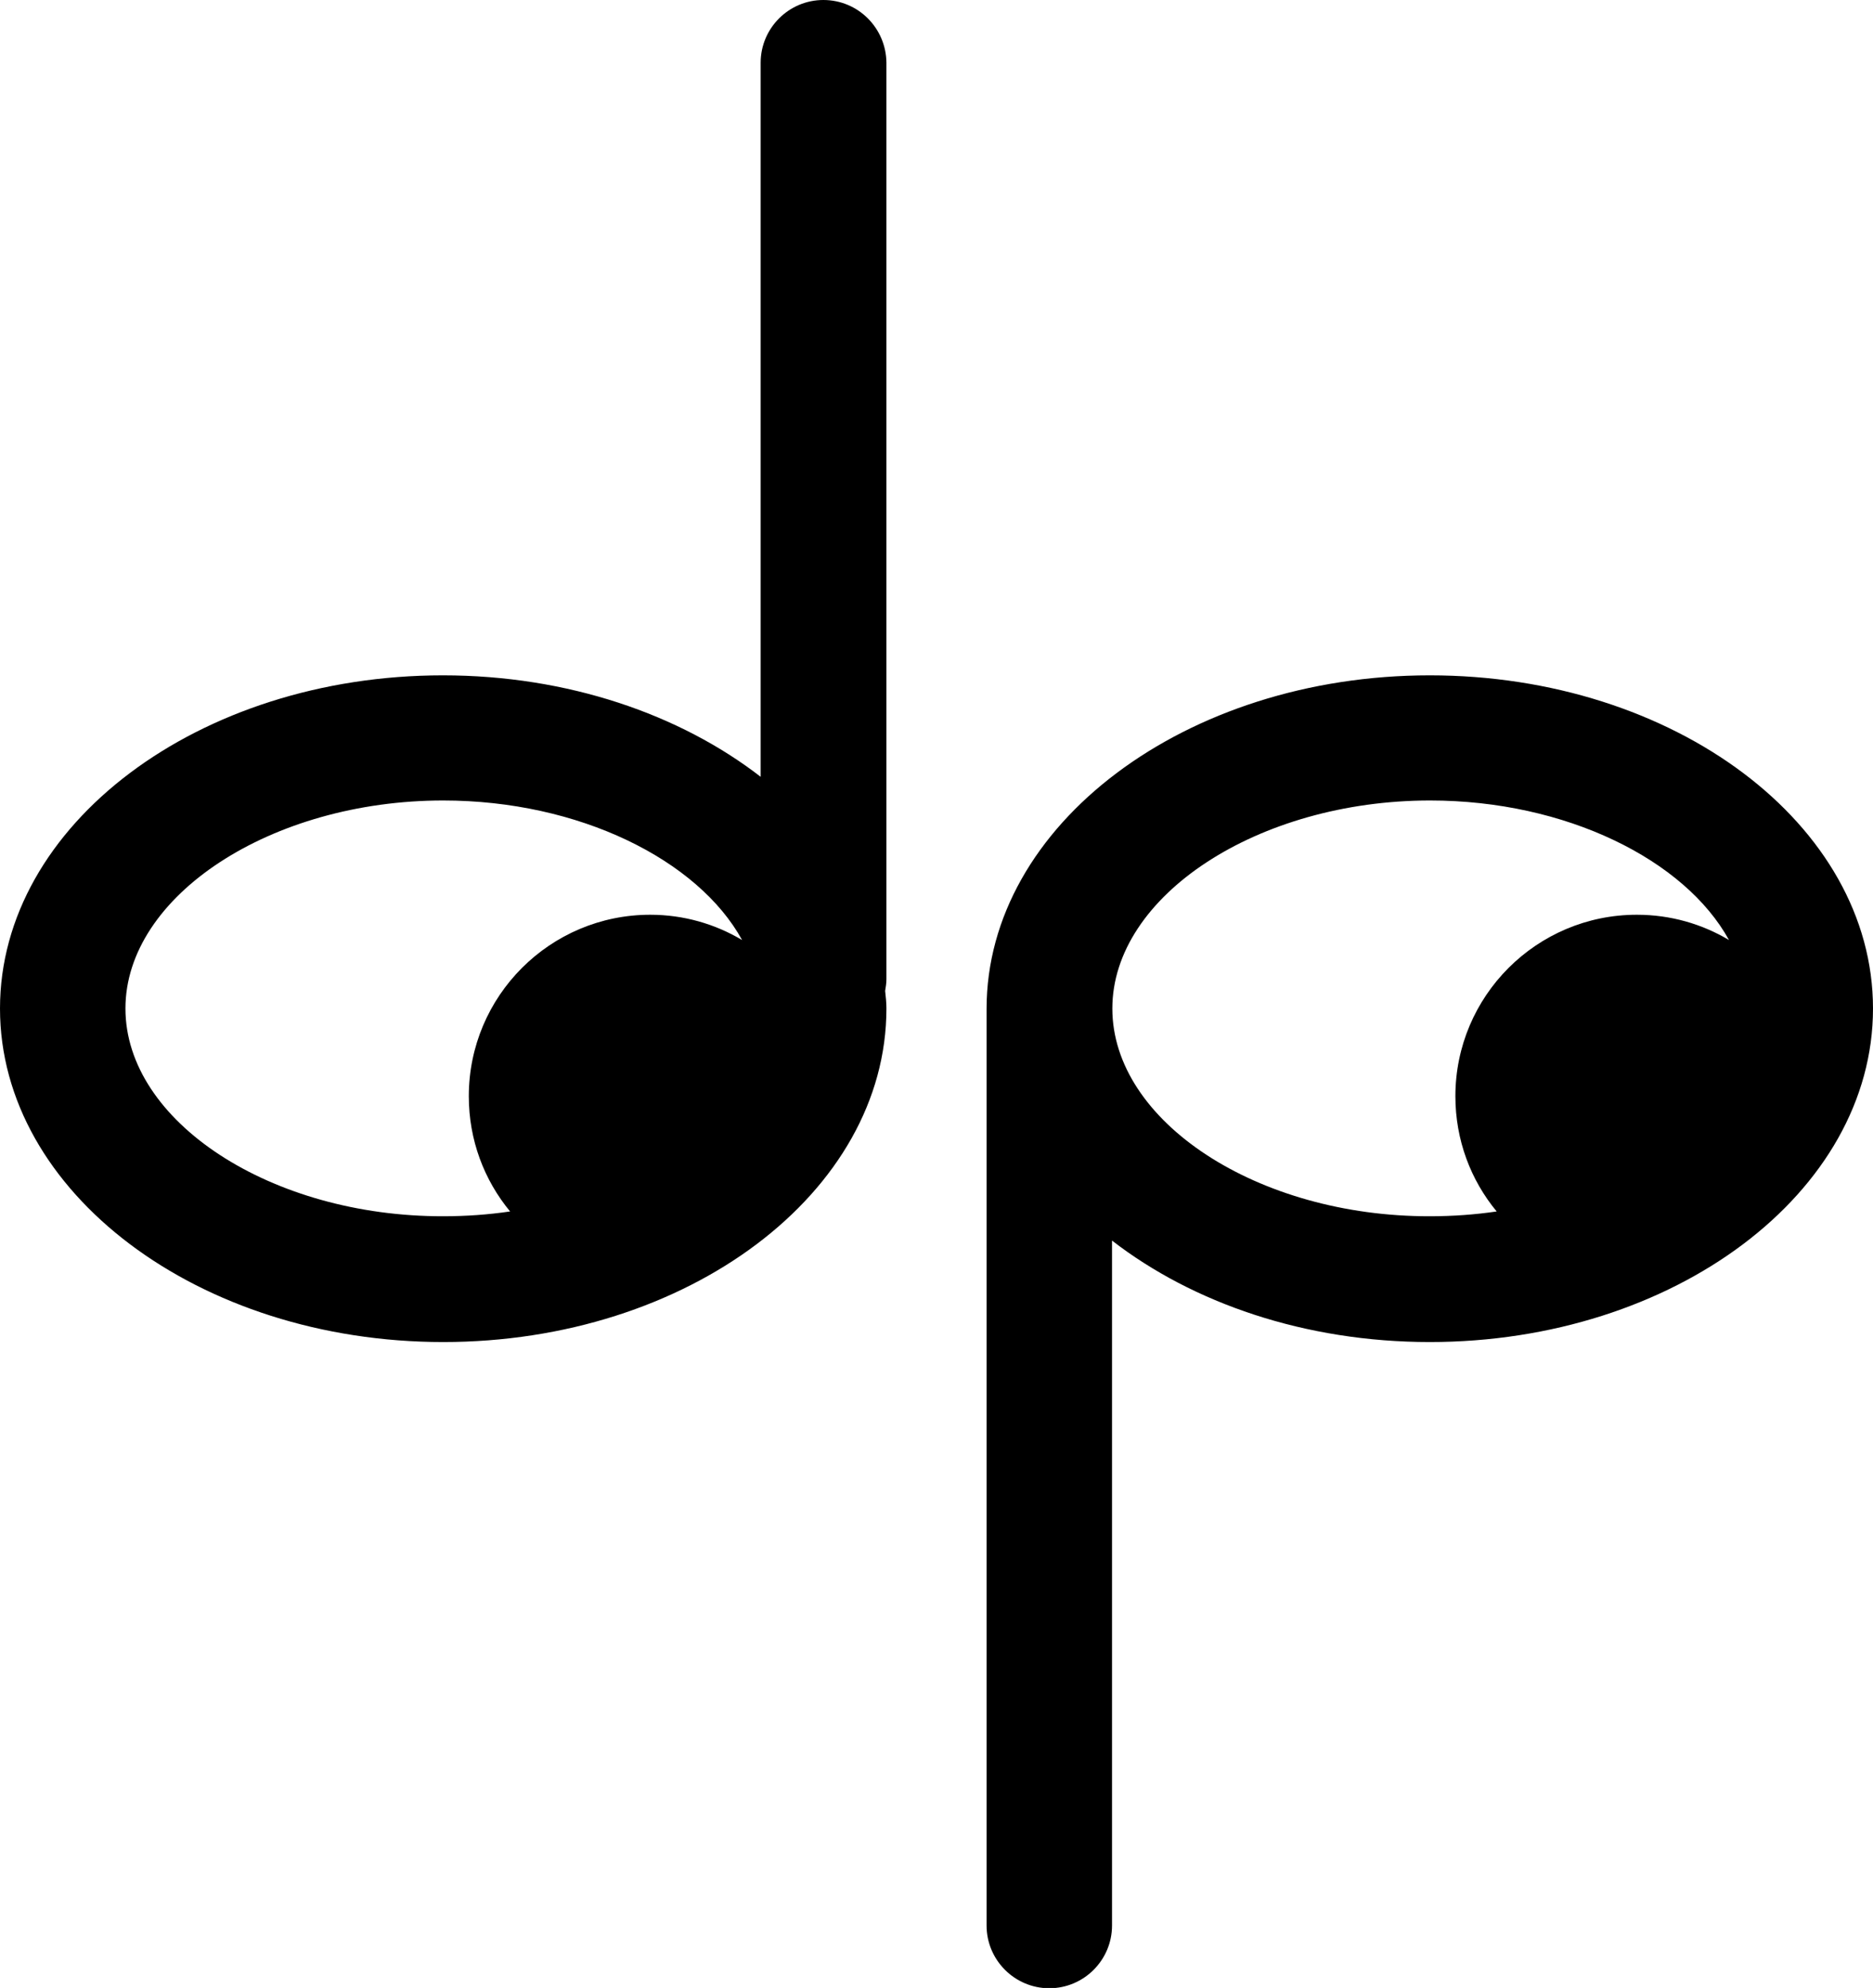 <svg xmlns="http://www.w3.org/2000/svg" width="585.3" viewBox="0 0 585.3 621.1" height="621.1" xml:space="preserve"><path d="M446.8 211c-76.3 0-138.5 46.7-138.5 104.2v286.4c0 10.8 8.8 19.6 19.6 19.6s19.6-8.8 19.6-19.6v-214c25.2 19.5 60.3 31.7 99.3 31.7 76.3 0 138.5-46.7 138.5-104.2S523.2 211 446.8 211zm-99.2 104.1c0-35.2 45.5-65 99.3-65 42.4 0 79.6 18.5 93.4 43.6-8.4-5-18.2-7.9-28.8-7.9-31.3 0-56.7 25.4-56.7 56.7 0 13.7 4.8 26.2 12.9 36-6.8 1-13.7 1.5-20.9 1.5-53.8.1-99.2-29.6-99.2-64.9zM257.3 0c-10.8 0-19.6 8.8-19.6 19.6v223.1c-25.2-19.5-60.3-31.7-99.3-31.7C62.1 211 0 257.7 0 315.1s62.1 104.2 138.5 104.2S277 372.6 277 315.1c0-1.9-.2-3.7-.4-5.5.2-1.2.4-2.4.4-3.7V19.6C276.9 8.8 268.2 0 257.3 0zM39.2 315.1c0-35.2 45.5-65 99.3-65 42.4 0 79.6 18.5 93.4 43.6-8.4-5-18.2-7.9-28.7-7.9-31.3 0-56.7 25.4-56.7 56.7 0 13.7 4.8 26.2 12.9 36-6.8 1-13.7 1.5-20.9 1.5-53.8.1-99.3-29.6-99.3-64.9z"></path></svg>